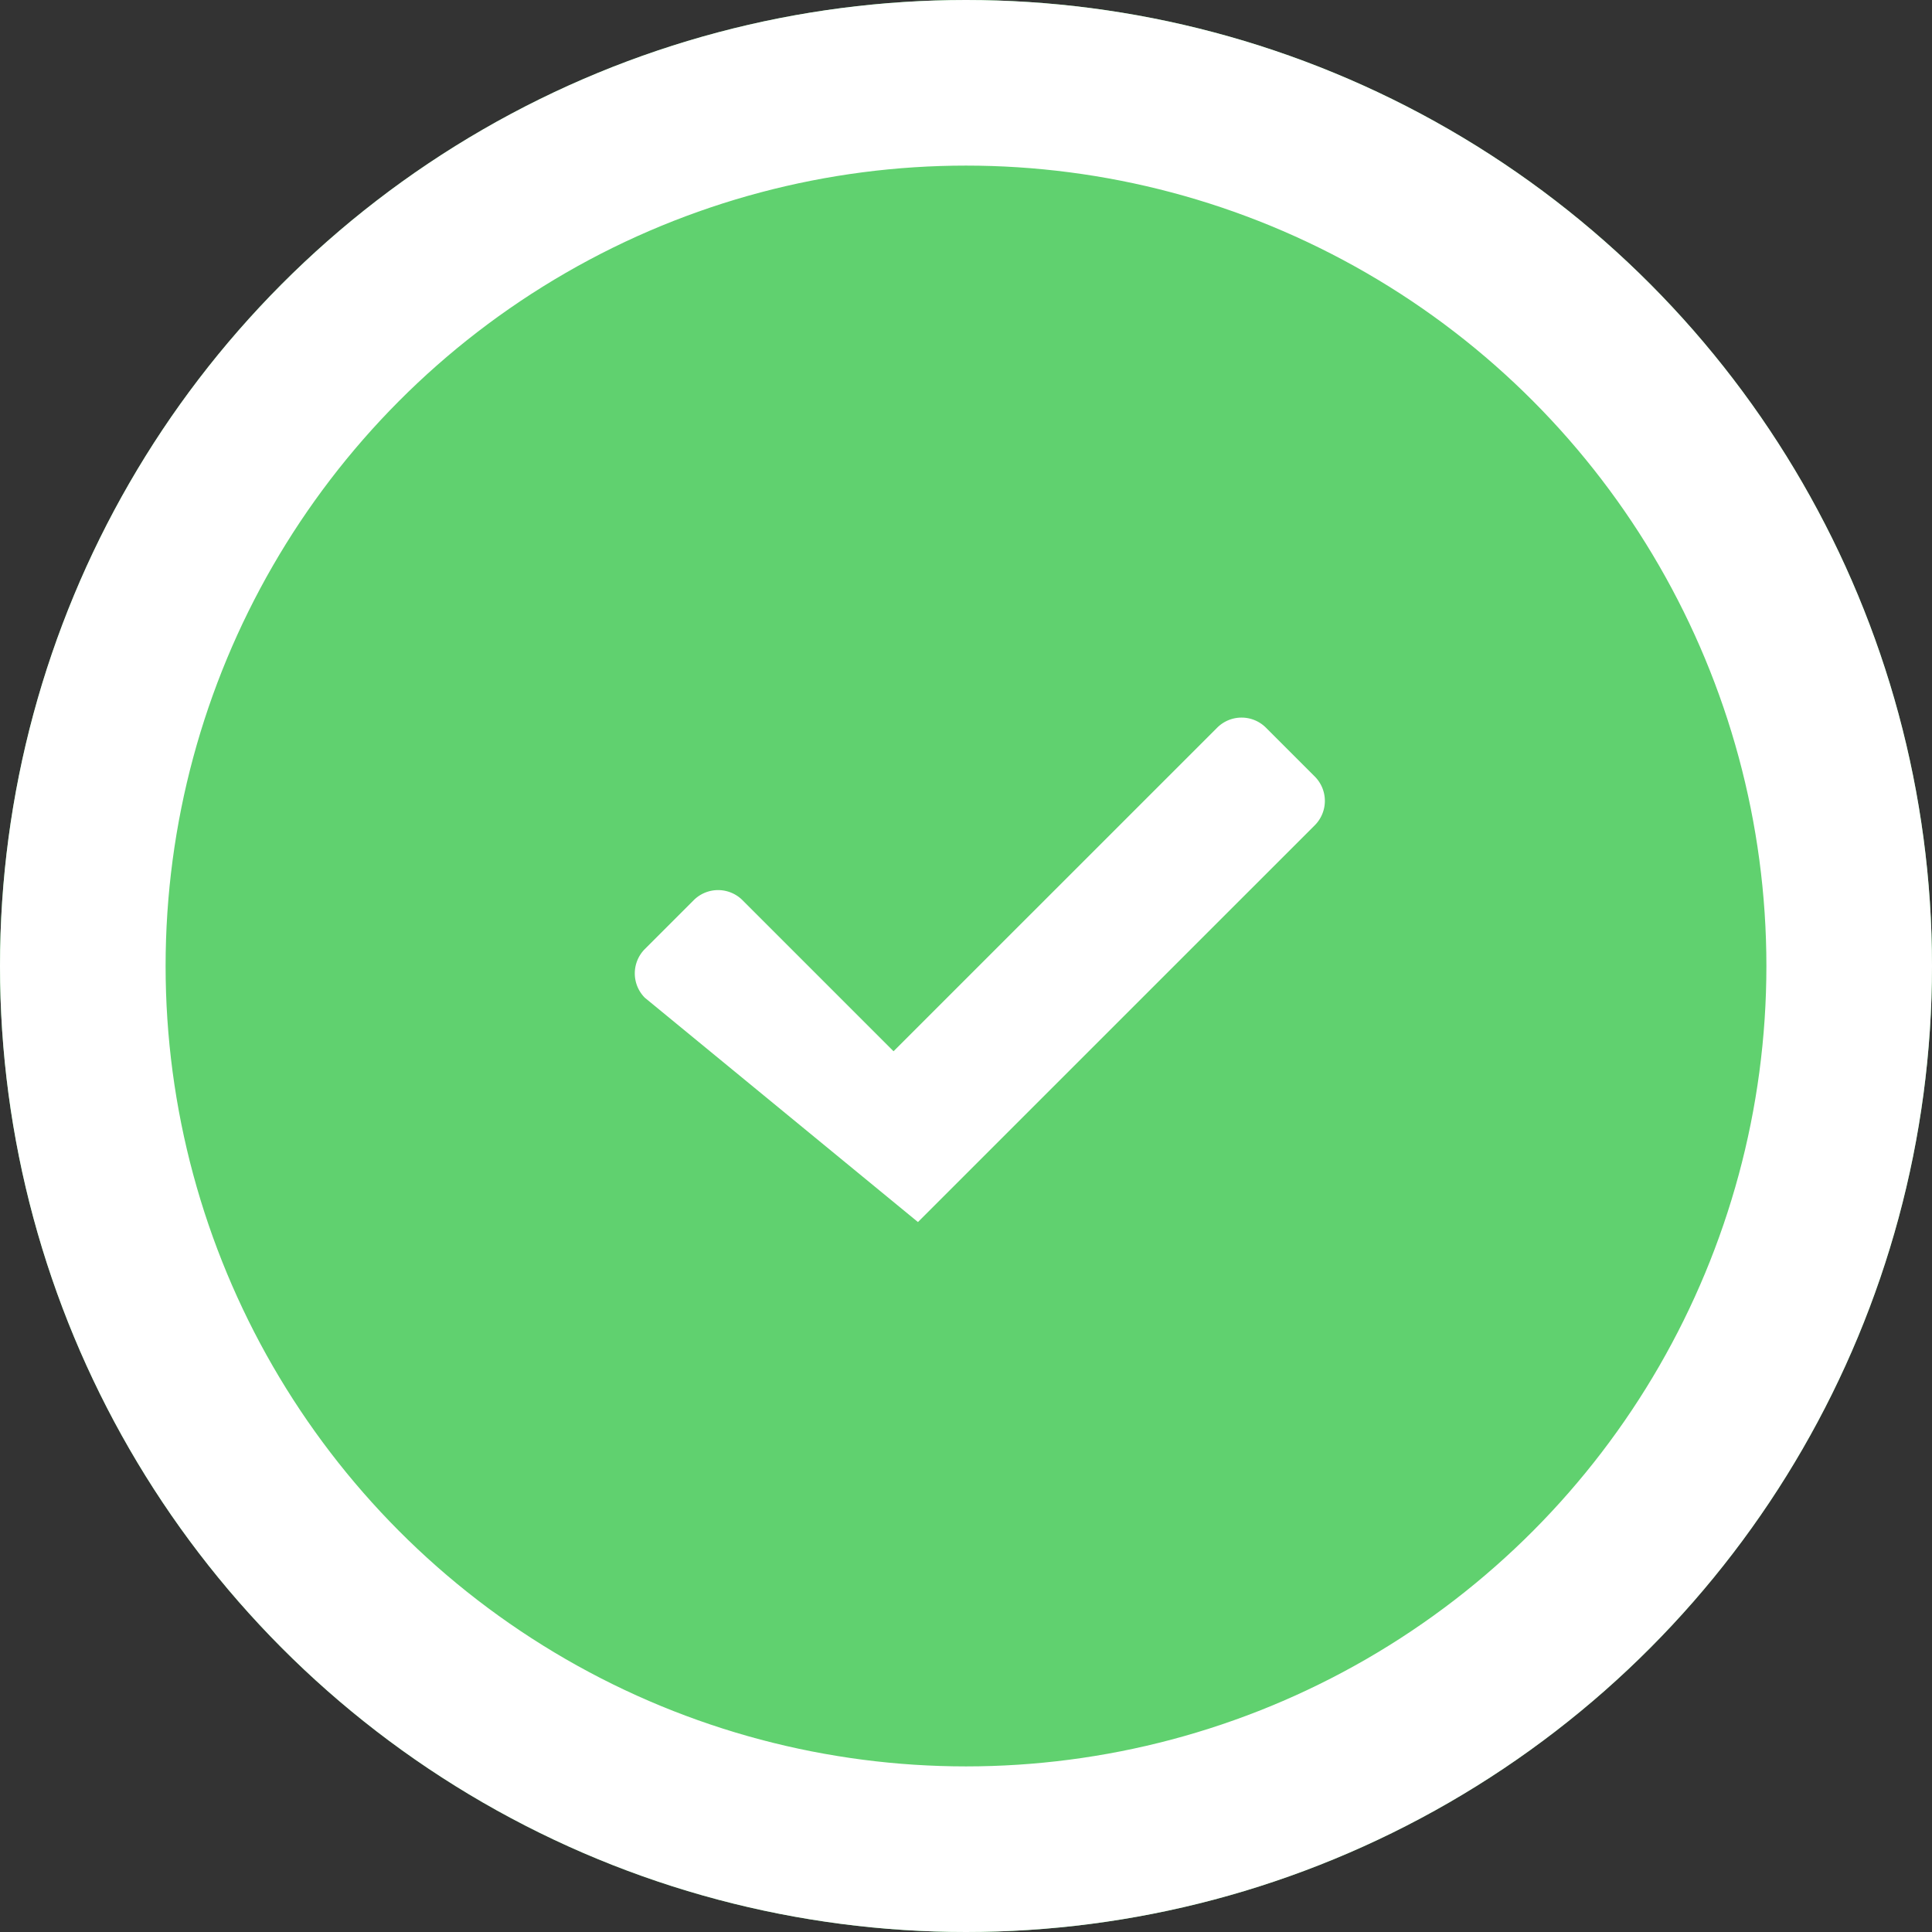 <svg xmlns="http://www.w3.org/2000/svg" width="70" height="70" viewBox="0 0 70 70"><rect x="0" y="0" width="70" height="70" fill="#333333" stroke="none"/><defs><style>.a{fill:#60d16f;stroke:#fff;stroke-width:6px;}.b{fill:#fff;}.c{stroke:none;}.d{fill:none;}</style></defs><g transform="translate(-153 -697)"><g class="a" transform="translate(153 697)"><circle class="c" cx="35" cy="35" r="35"/><circle class="d" cx="35" cy="35" r="32"/></g><path class="b" d="M.366,14.729a1.25,1.25,0,0,1,0-1.768l1.768-1.768a1.25,1.25,0,0,1,1.768,0l5.473,5.473L21.1,4.943a1.25,1.25,0,0,1,1.768,0l1.768,1.768a1.25,1.25,0,0,1,0,1.768L10.259,22.854Z" transform="translate(176 718.423)"/></g></svg>